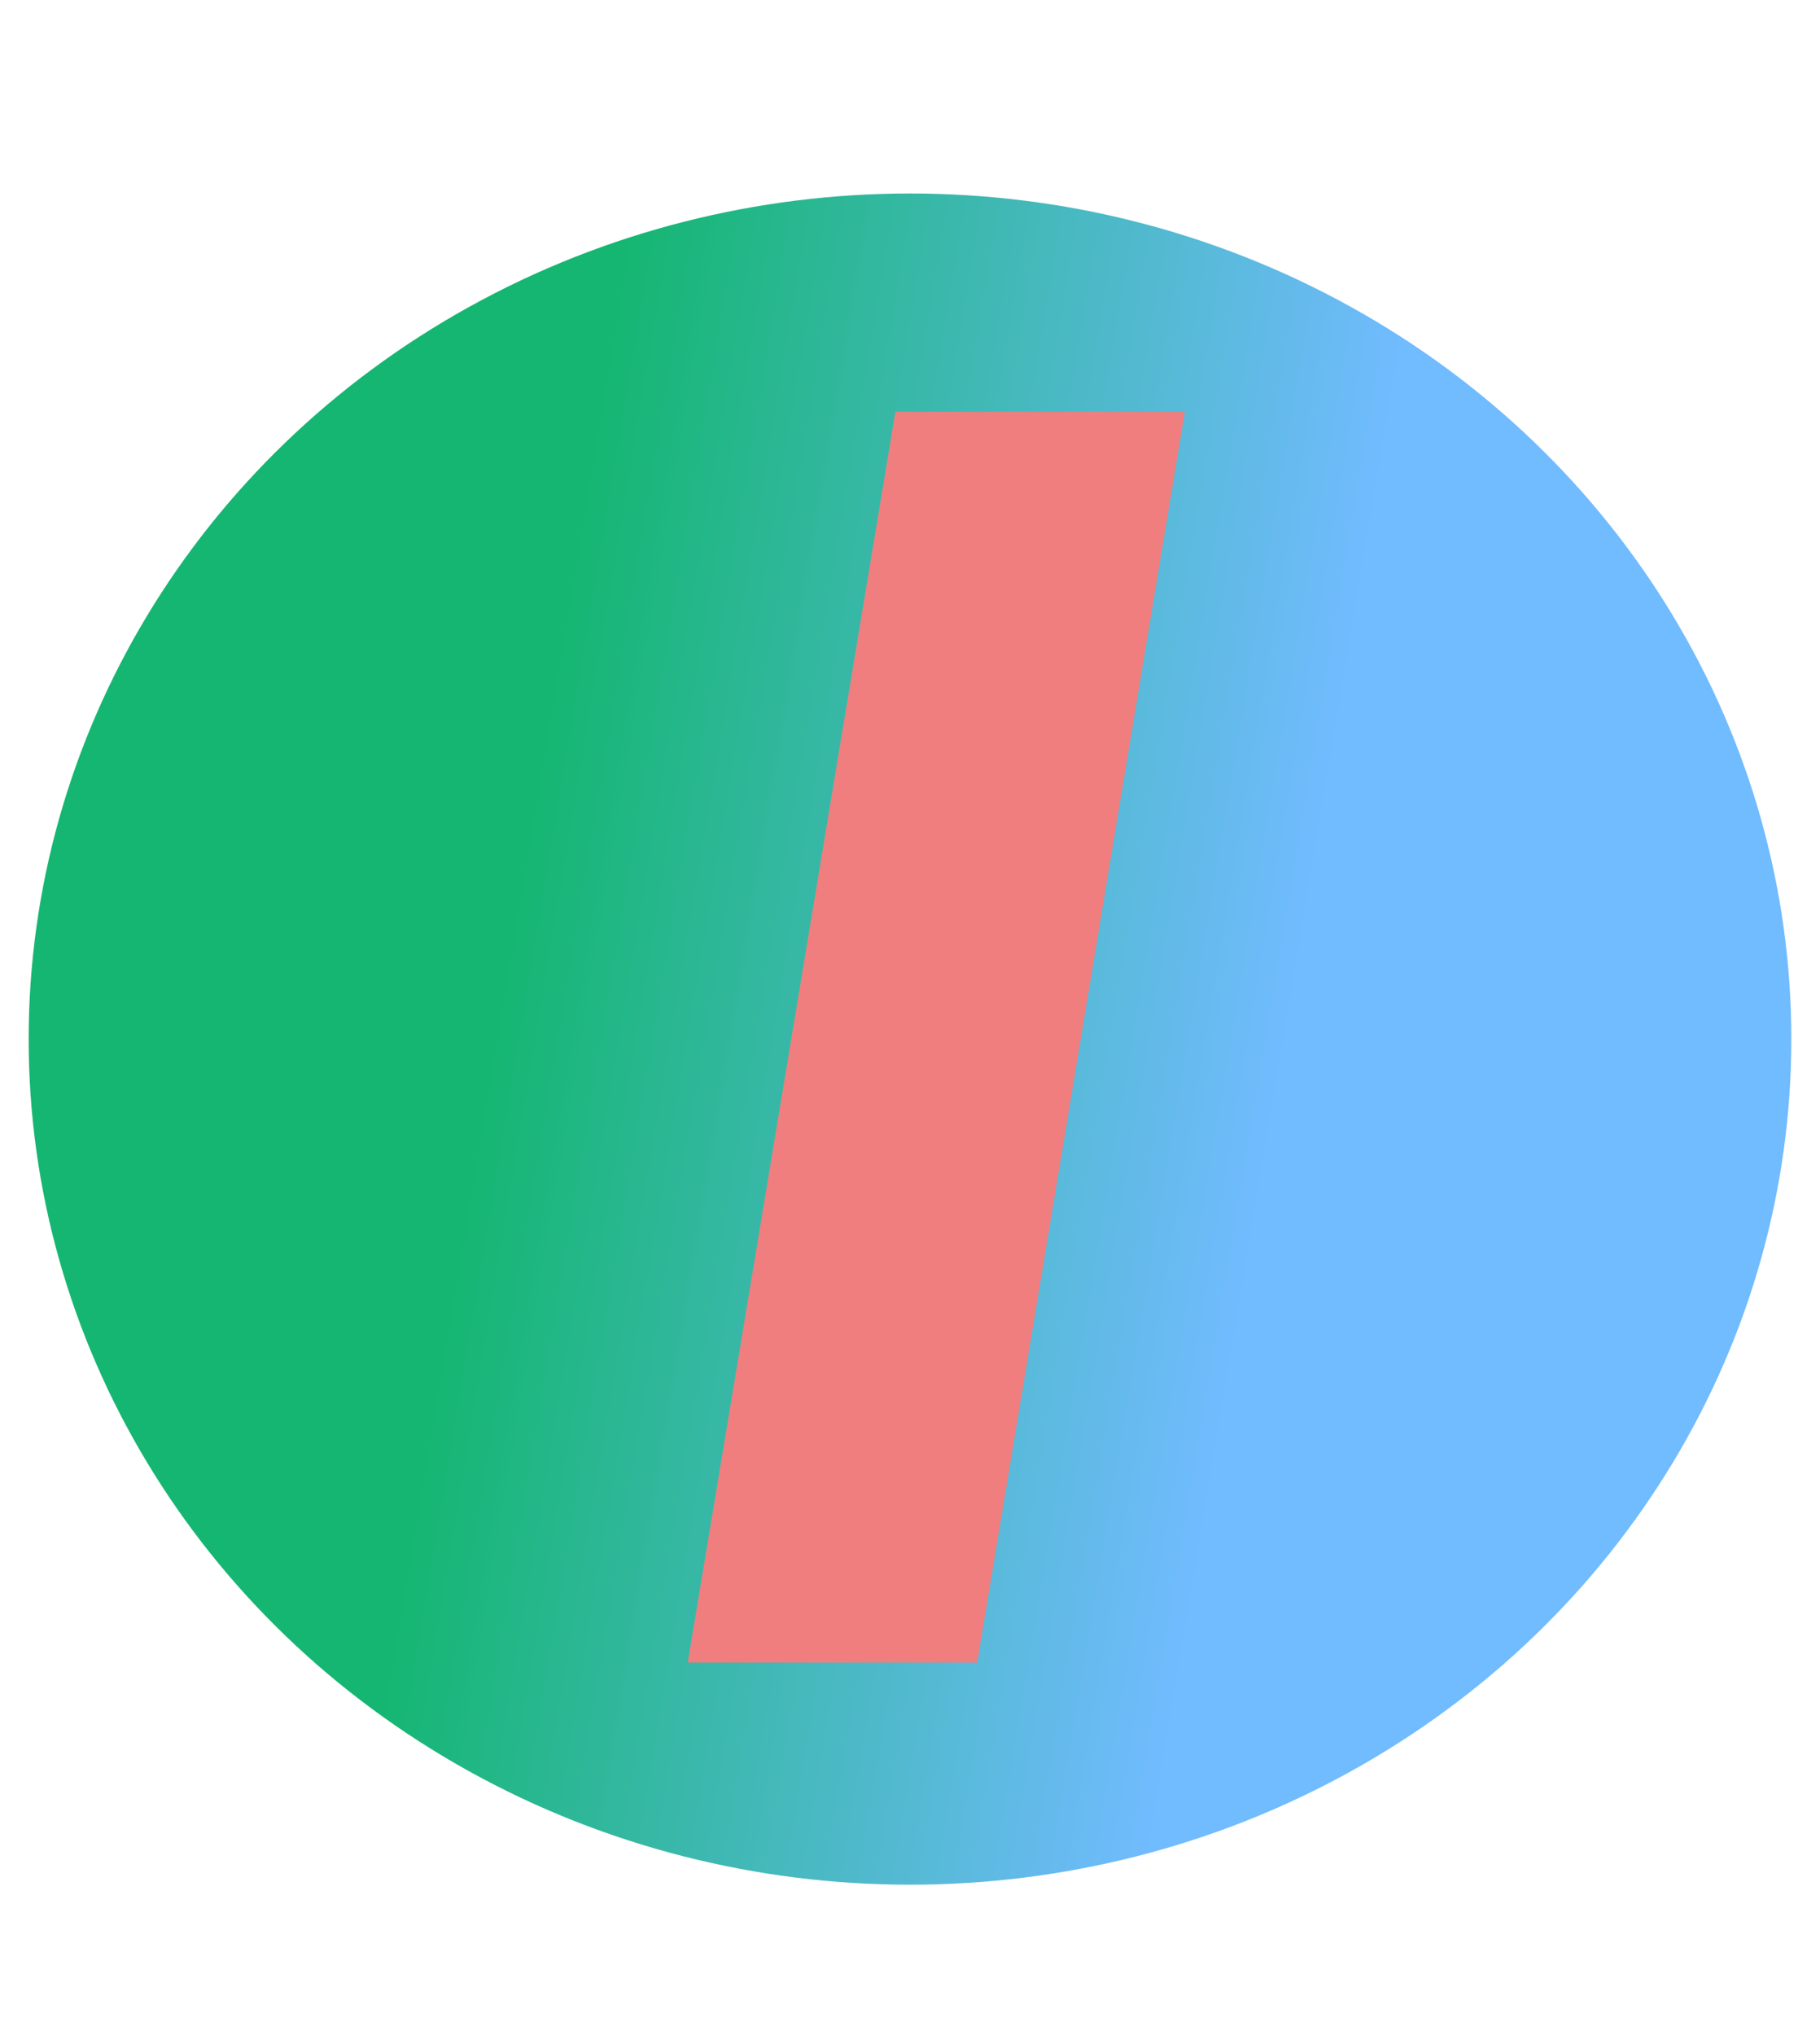 <svg width="254" height="284" viewBox="0 0 254 284" fill="none" xmlns="http://www.w3.org/2000/svg">
<g filter="url(#filter0_f_7_15)">
<ellipse cx="127" cy="145" rx="123" ry="118" fill="url(#paint0_linear_7_15)"/>
</g>
<path d="M165.358 57.455L136.381 232H95.983L124.96 57.455H165.358Z" fill="#F07E7E"/>
<defs>
<filter id="filter0_f_7_15" x="0" y="23" width="254" height="244" filterUnits="userSpaceOnUse" color-interpolation-filters="sRGB">
<feFlood flood-opacity="0" result="BackgroundImageFix"/>
<feBlend mode="normal" in="SourceGraphic" in2="BackgroundImageFix" result="shape"/>
<feGaussianBlur stdDeviation="2" result="effect1_foregroundBlur_7_15"/>
</filter>
<linearGradient id="paint0_linear_7_15" x1="4" y1="117" x2="250" y2="158" gradientUnits="userSpaceOnUse">
<stop offset="0.275" stop-color="#15B672"/>
<stop offset="0.713" stop-color="#71BBFF"/>
</linearGradient>
</defs>
</svg>
